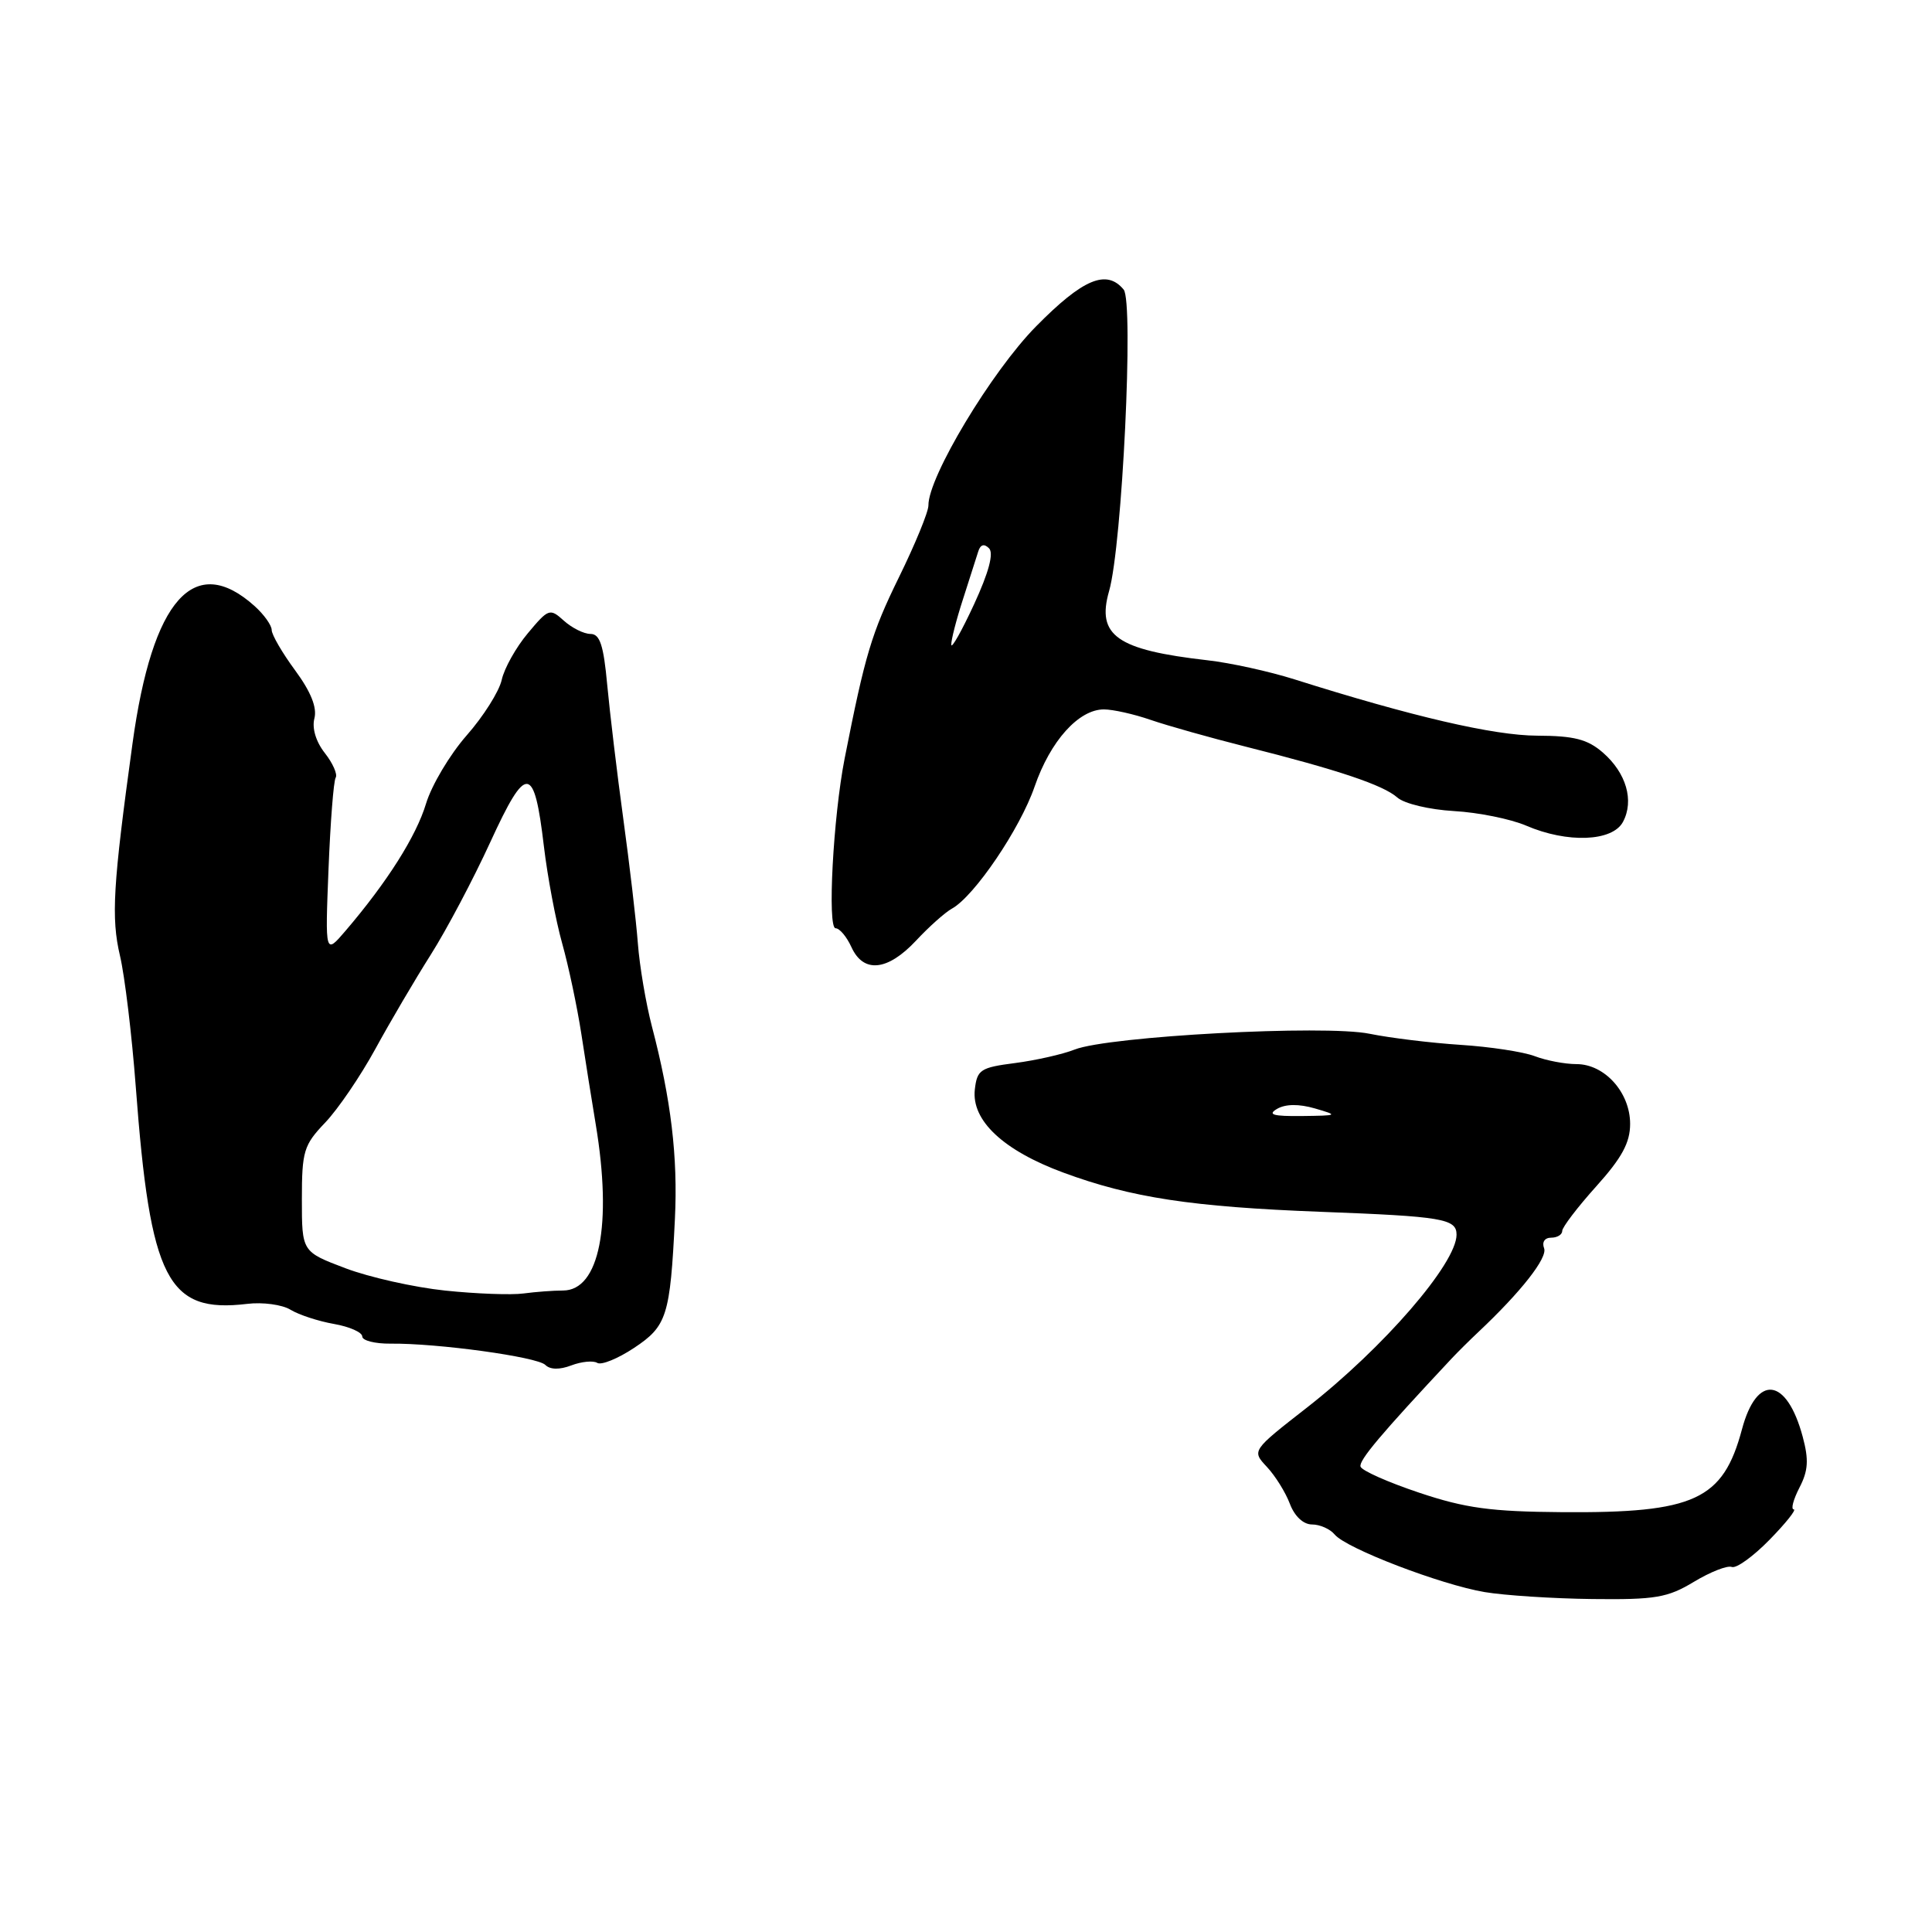 <?xml version="1.0" encoding="UTF-8" standalone="no"?>
<!DOCTYPE svg PUBLIC "-//W3C//DTD SVG 1.1//EN" "http://www.w3.org/Graphics/SVG/1.1/DTD/svg11.dtd" >
<svg xmlns="http://www.w3.org/2000/svg" xmlns:xlink="http://www.w3.org/1999/xlink" version="1.1" viewBox="0 0 256 256">
 <g >
 <path fill="currentColor"
d=" M 224.45 209.60 C 226.62 208.29 228.88 207.40 229.47 207.63 C 230.07 207.86 232.32 206.23 234.48 204.02 C 236.64 201.81 238.08 200.00 237.68 200.00 C 237.28 200.00 237.62 198.71 238.43 197.13 C 239.60 194.88 239.69 193.44 238.87 190.38 C 236.75 182.49 232.79 182.00 230.82 189.39 C 228.31 198.76 224.56 200.50 207.00 200.37 C 197.55 200.30 194.17 199.84 188.05 197.79 C 183.95 196.42 180.46 194.87 180.28 194.34 C 180.01 193.54 182.98 190.02 192.36 180.00 C 193.13 179.18 194.72 177.60 195.89 176.50 C 201.54 171.18 205.09 166.66 204.60 165.40 C 204.29 164.59 204.68 164.00 205.53 164.00 C 206.34 164.00 207.00 163.60 207.00 163.11 C 207.00 162.62 209.03 159.96 211.50 157.21 C 214.91 153.42 216.00 151.41 216.00 148.92 C 216.00 144.76 212.63 141.00 208.89 141.00 C 207.37 141.00 204.89 140.53 203.37 139.95 C 201.85 139.37 197.43 138.70 193.55 138.45 C 189.67 138.20 184.24 137.54 181.48 136.98 C 175.53 135.76 146.92 137.30 142.40 139.07 C 140.81 139.70 137.25 140.50 134.50 140.86 C 129.92 141.45 129.47 141.74 129.17 144.36 C 128.70 148.47 132.94 152.44 140.91 155.38 C 149.90 158.70 157.94 159.92 175.00 160.57 C 191.15 161.18 193.00 161.49 193.00 163.60 C 193.00 167.41 183.32 178.59 173.18 186.51 C 165.86 192.22 165.86 192.22 167.86 194.36 C 168.97 195.54 170.34 197.74 170.91 199.25 C 171.54 200.92 172.70 202.00 173.85 202.00 C 174.90 202.00 176.25 202.60 176.86 203.34 C 178.39 205.18 190.92 209.98 196.73 210.96 C 199.35 211.40 205.78 211.82 211.00 211.88 C 219.36 211.98 220.97 211.70 224.45 209.60 Z  M 79.14 180.59 C 79.68 180.92 81.87 180.03 84.01 178.61 C 88.37 175.72 88.80 174.39 89.43 161.50 C 89.83 153.30 88.92 145.69 86.38 136.00 C 85.59 132.97 84.75 128.03 84.52 125.00 C 84.29 121.97 83.42 114.55 82.59 108.50 C 81.76 102.45 80.81 94.46 80.46 90.75 C 79.98 85.50 79.49 84.00 78.25 84.00 C 77.37 84.00 75.79 83.21 74.72 82.25 C 72.86 80.57 72.68 80.63 69.94 83.91 C 68.37 85.78 66.81 88.57 66.48 90.09 C 66.14 91.62 64.05 94.93 61.83 97.45 C 59.61 99.98 57.19 104.04 56.45 106.49 C 55.15 110.80 51.32 116.86 45.79 123.33 C 43.08 126.50 43.08 126.50 43.53 115.17 C 43.78 108.94 44.20 103.48 44.48 103.04 C 44.75 102.60 44.10 101.13 43.04 99.78 C 41.86 98.28 41.32 96.48 41.66 95.19 C 42.03 93.76 41.20 91.67 39.11 88.83 C 37.40 86.51 36.00 84.10 36.00 83.48 C 36.00 82.86 34.99 81.44 33.75 80.32 C 25.75 73.13 20.19 79.37 17.56 98.50 C 14.97 117.31 14.71 121.59 15.90 126.65 C 16.53 129.32 17.47 137.12 17.99 144.00 C 19.91 169.61 22.19 174.04 32.75 172.77 C 34.81 172.52 37.40 172.87 38.50 173.55 C 39.60 174.22 42.19 175.07 44.25 175.43 C 46.31 175.79 48.00 176.54 48.00 177.09 C 48.00 177.63 49.69 178.06 51.75 178.04 C 57.94 177.97 71.19 179.79 72.26 180.86 C 72.89 181.49 74.14 181.52 75.71 180.92 C 77.06 180.41 78.61 180.26 79.14 180.59 Z  M 121.37 124.65 C 123.09 122.80 125.24 120.89 126.13 120.40 C 129.10 118.77 135.17 109.81 137.09 104.23 C 139.17 98.19 142.93 94.00 146.27 94.00 C 147.46 94.00 150.25 94.62 152.47 95.39 C 154.68 96.15 160.32 97.74 165.00 98.92 C 177.33 102.02 183.28 104.02 185.16 105.68 C 186.08 106.49 189.39 107.28 192.66 107.47 C 195.87 107.65 200.17 108.52 202.22 109.40 C 207.68 111.75 213.65 111.52 215.05 108.91 C 216.56 106.09 215.49 102.42 212.39 99.72 C 210.35 97.95 208.58 97.50 203.67 97.48 C 197.93 97.46 187.09 94.94 171.50 90.01 C 168.20 88.97 163.03 87.83 160.00 87.49 C 147.98 86.12 145.27 84.22 146.96 78.32 C 148.70 72.25 150.25 40.01 148.89 38.37 C 146.62 35.63 143.49 36.95 137.28 43.25 C 131.39 49.22 122.98 63.22 123.02 66.97 C 123.03 67.81 121.27 72.10 119.11 76.50 C 115.48 83.91 114.63 86.75 111.92 100.50 C 110.40 108.24 109.61 123.00 110.72 123.00 C 111.25 123.00 112.19 124.12 112.82 125.50 C 114.41 128.99 117.60 128.67 121.37 124.65 Z  M 169.22 146.93 C 170.34 146.28 172.10 146.26 174.22 146.87 C 177.38 147.79 177.32 147.82 172.50 147.88 C 168.69 147.92 167.91 147.70 169.22 146.93 Z  M 59.00 171.01 C 54.88 170.58 48.91 169.24 45.75 168.04 C 40.00 165.86 40.00 165.86 40.00 158.92 C 40.00 152.53 40.25 151.72 43.08 148.76 C 44.78 146.98 47.76 142.60 49.72 139.02 C 51.68 135.43 54.99 129.80 57.08 126.50 C 59.17 123.20 62.72 116.49 64.97 111.58 C 69.75 101.17 70.78 101.25 72.07 112.15 C 72.55 116.19 73.64 121.97 74.49 125.00 C 75.34 128.03 76.48 133.43 77.03 137.00 C 77.58 140.57 78.43 145.97 78.94 149.00 C 81.15 162.28 79.43 171.00 74.60 171.00 C 73.31 171.00 70.96 171.18 69.38 171.39 C 67.79 171.61 63.12 171.44 59.00 171.01 Z  M 126.05 85.43 C 126.02 84.84 126.71 82.14 127.59 79.43 C 128.46 76.72 129.37 73.86 129.62 73.08 C 129.91 72.15 130.40 72.00 131.05 72.65 C 131.70 73.30 131.02 75.84 129.07 80.07 C 127.43 83.61 126.07 86.02 126.05 85.43 Z "/>
</g>
</svg>